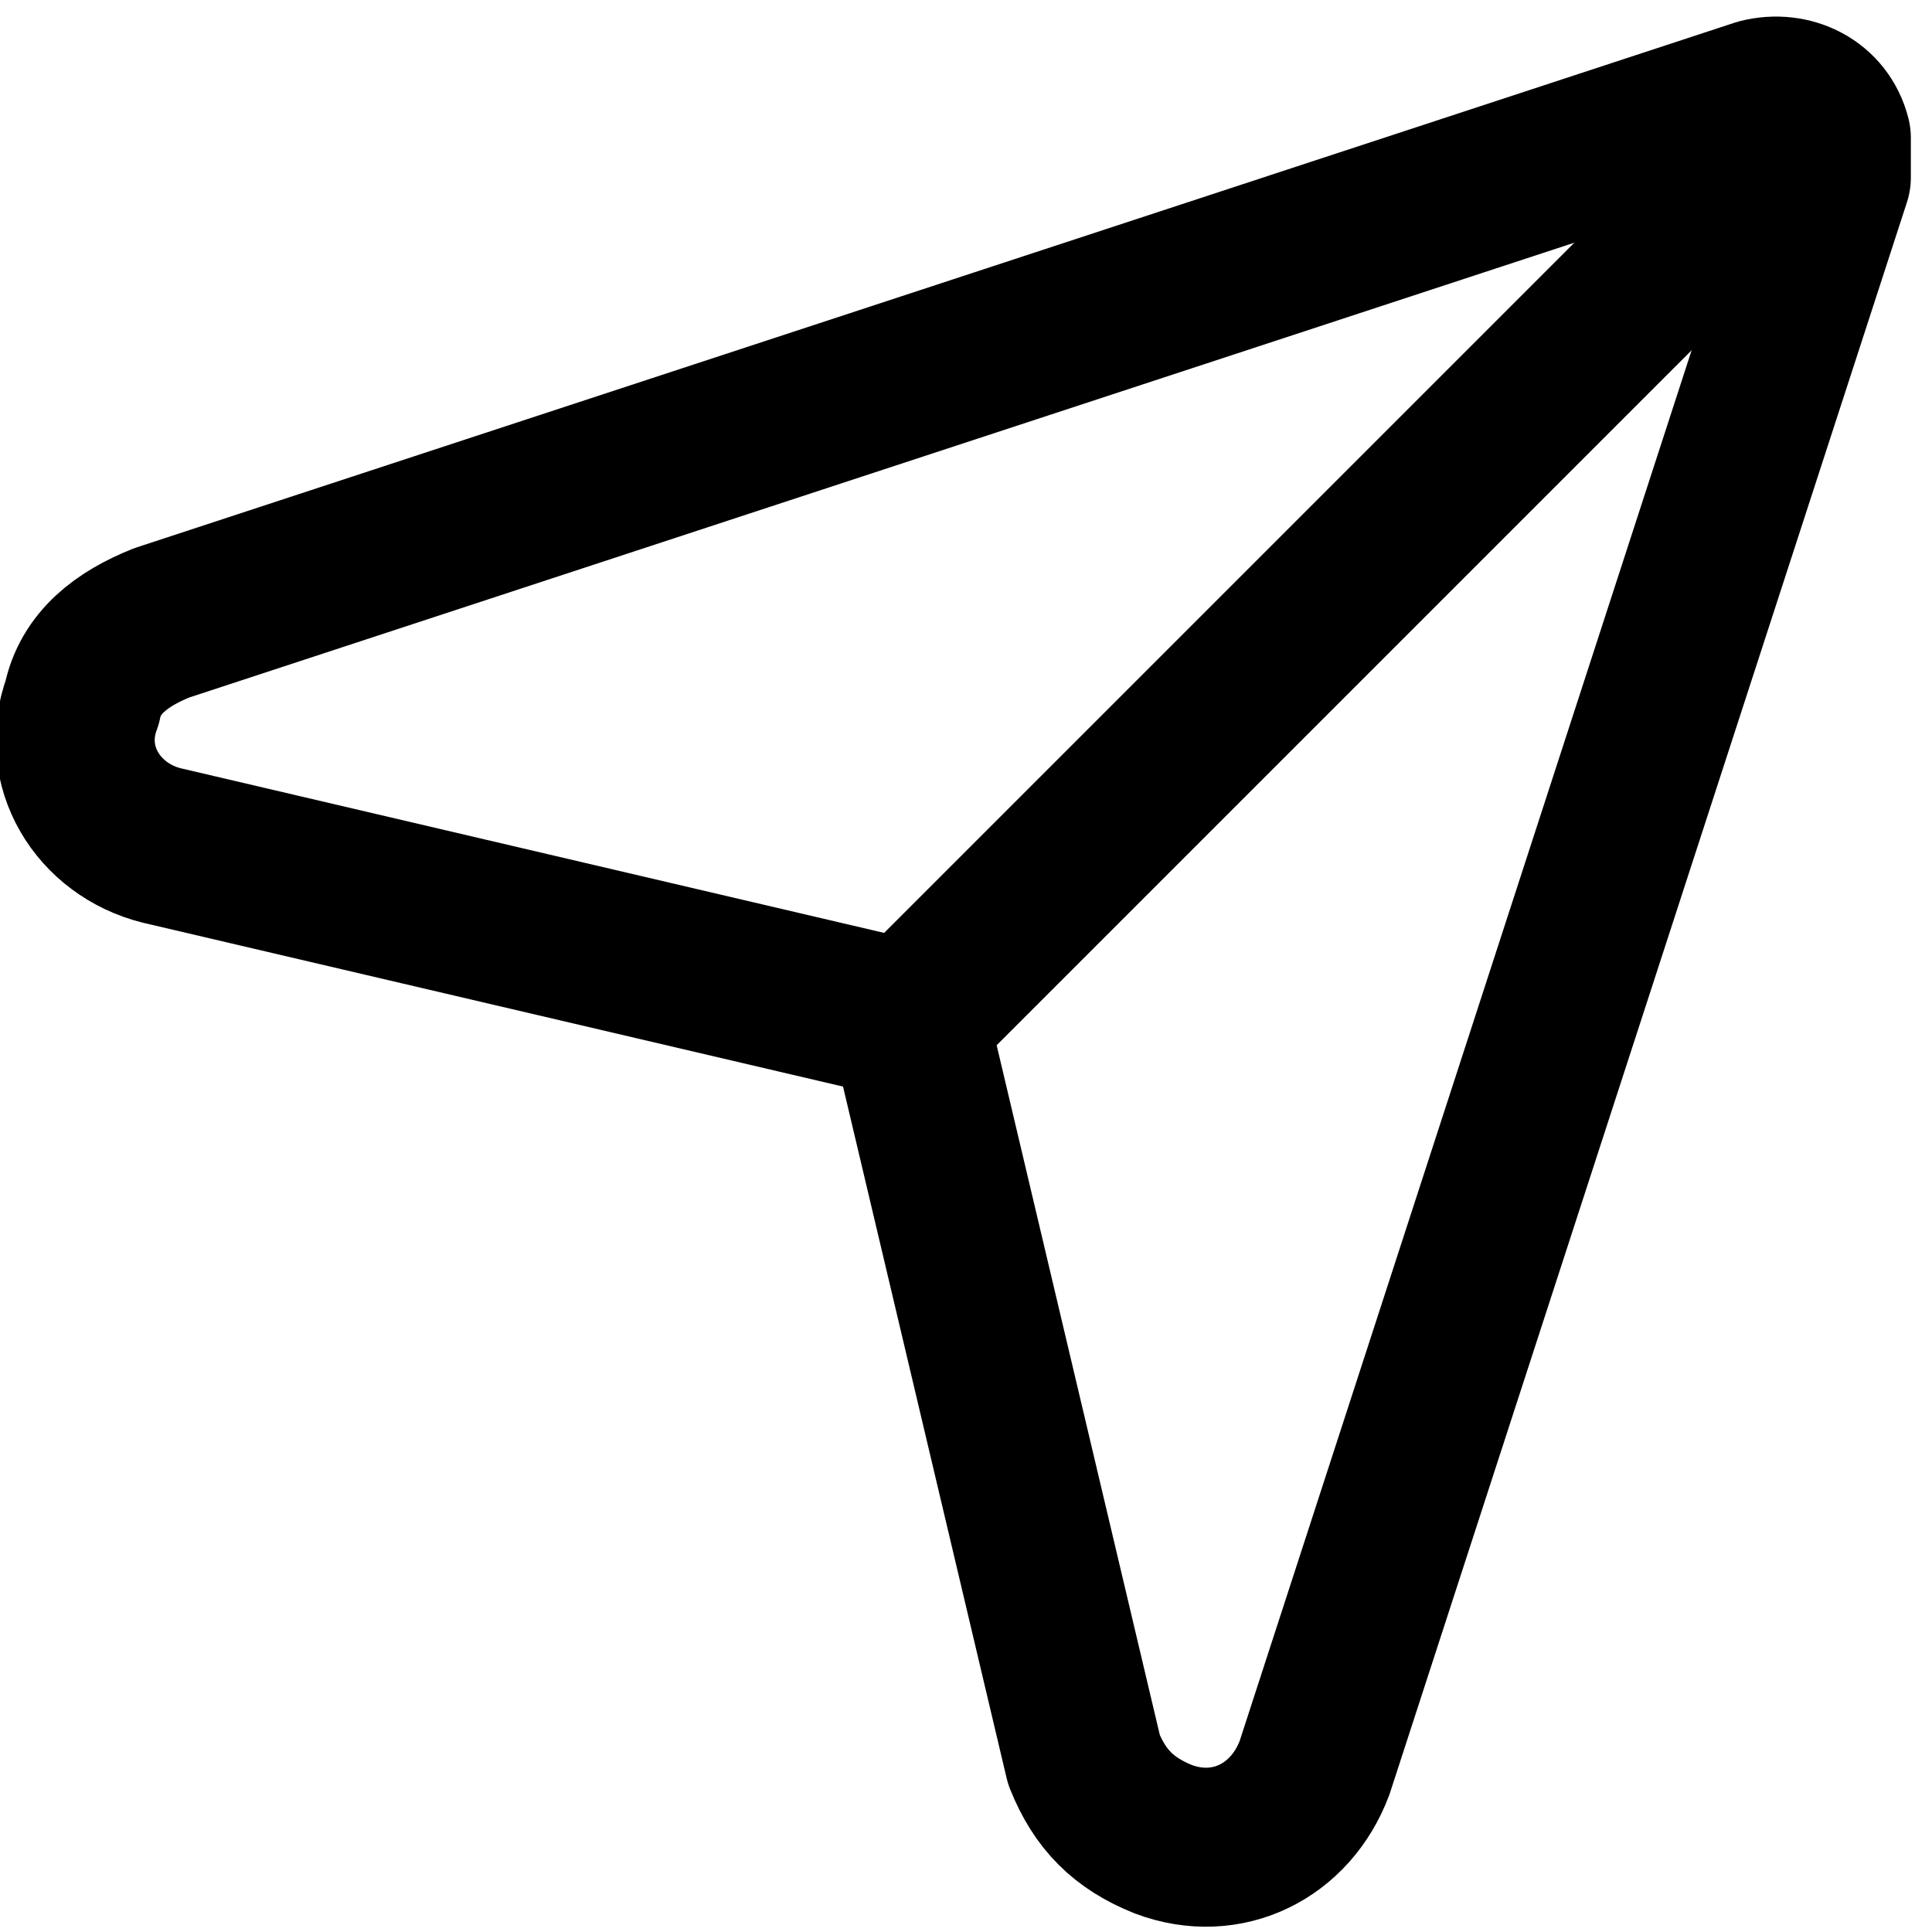 <?xml version="1.0" encoding="utf-8"?>
<!-- Generator: Adobe Illustrator 25.0.0, SVG Export Plug-In . SVG Version: 6.00 Build 0)  -->
<svg version="1.1" id="Слой_1" xmlns="http://www.w3.org/2000/svg" xmlns:xlink="http://www.w3.org/1999/xlink" x="0px" y="0px"
	 viewBox="0 0 24.3 24.3" style="enable-background:new 0 0 24.3 24.3;" xml:space="preserve">
<style type="text/css">
	.send-emailst0{fill:none;stroke:currentColor;stroke-width:2;stroke-linecap:round;stroke-linejoin:round;}
</style>
<g id="send-email-1" transform="translate(0.034 0.234)">
	<path id="Контур_497" class="send-emailst0" d="M2,10.4c-0.8-0.2-1.3-1-1-1.8c0.1-0.5,0.5-0.8,1-1L22.1,1c0.4-0.1,0.8,0.1,0.9,0.5
		c0,0.1,0,0.3,0,0.5L16.5,22c-0.3,0.8-1.1,1.2-1.9,0.9c-0.5-0.2-0.8-0.5-1-1l-2.2-9.3L2,10.4z"/>
	<line id="Линия_159" class="send-emailst0" x1="22.8" y1="1.2" x2="11.4" y2="12.6"/>
</g>
</svg>
